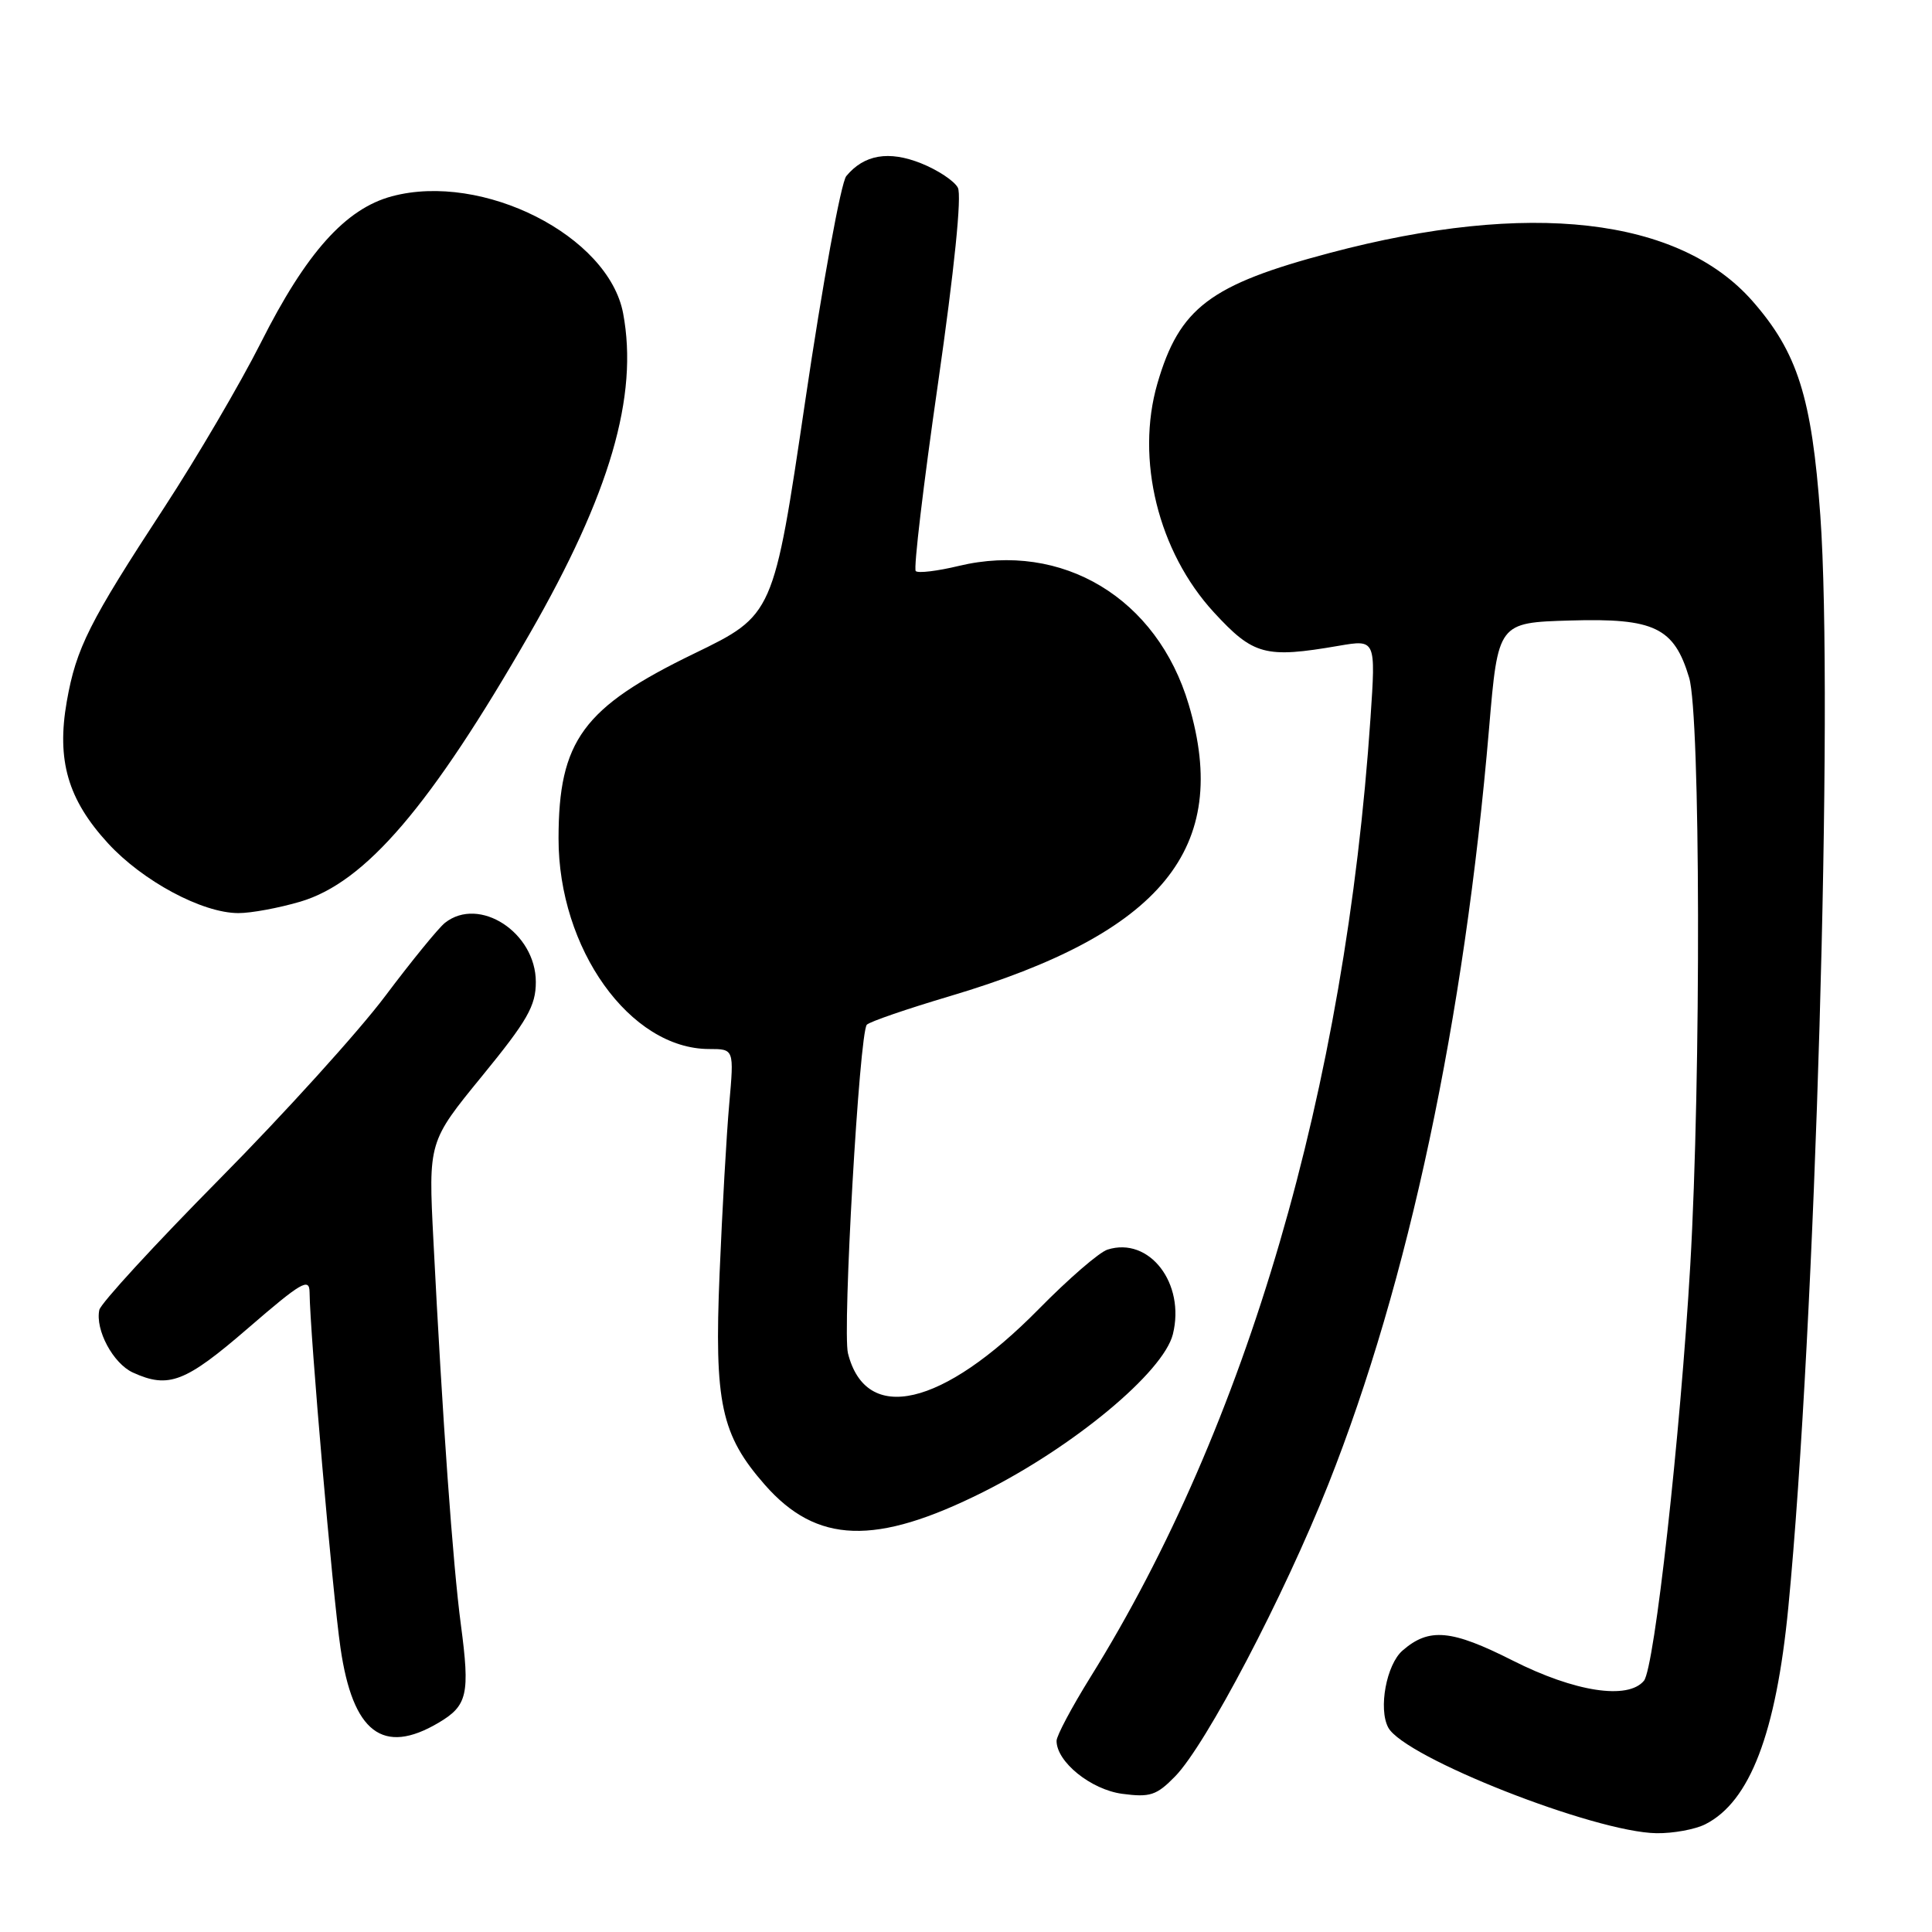 <?xml version="1.0" encoding="UTF-8" standalone="no"?>
<!DOCTYPE svg PUBLIC "-//W3C//DTD SVG 1.1//EN" "http://www.w3.org/Graphics/SVG/1.1/DTD/svg11.dtd" >
<svg xmlns="http://www.w3.org/2000/svg" xmlns:xlink="http://www.w3.org/1999/xlink" version="1.1" viewBox="0 0 256 256">
 <g >
 <path fill="currentColor"
d=" M 225.97 241.72 C 231.87 238.73 235.34 229.68 236.96 213.00 C 240.55 176.00 242.98 92.97 241.20 68.27 C 240.07 52.64 238.18 46.70 232.22 39.90 C 222.47 28.80 202.60 26.52 176.26 33.50 C 160.33 37.72 156.28 40.78 153.36 50.82 C 150.45 60.86 153.47 73.11 160.84 81.13 C 166.09 86.83 167.64 87.25 177.40 85.57 C 182.30 84.73 182.30 84.73 181.60 95.11 C 178.27 144.23 165.23 188.91 144.47 222.26 C 142.01 226.22 140.00 230.00 140.00 230.67 C 140.00 233.46 144.55 237.13 148.70 237.69 C 152.39 238.18 153.25 237.90 155.71 235.38 C 159.80 231.20 170.13 211.50 176.01 196.68 C 186.64 169.89 194.02 135.15 197.31 96.50 C 198.50 82.50 198.50 82.50 208.07 82.22 C 219.21 81.89 221.83 83.14 223.82 89.80 C 225.32 94.79 225.41 142.75 223.97 167.64 C 222.65 190.31 219.23 221.02 217.83 222.71 C 215.70 225.27 208.67 224.19 200.44 220.03 C 192.31 215.92 189.36 215.65 185.85 218.70 C 183.71 220.55 182.62 226.42 183.95 228.91 C 186.07 232.86 211.29 242.79 219.50 242.91 C 221.70 242.94 224.61 242.41 225.97 241.72 Z  M 58.10 228.28 C 61.95 226.01 62.29 224.50 61.07 215.29 C 60.01 207.35 58.62 187.90 57.43 164.39 C 56.76 151.29 56.76 151.29 63.88 142.58 C 69.89 135.23 71.00 133.28 71.00 130.12 C 71.00 123.57 63.51 118.69 58.96 122.28 C 58.11 122.95 54.54 127.33 51.03 132.00 C 47.52 136.68 37.64 147.59 29.07 156.25 C 20.51 164.91 13.35 172.70 13.16 173.57 C 12.60 176.22 14.99 180.67 17.61 181.87 C 22.35 184.03 24.55 183.18 32.88 175.98 C 39.94 169.88 41.00 169.26 41.02 171.23 C 41.07 176.67 44.07 211.21 45.12 218.38 C 46.75 229.58 50.74 232.63 58.10 228.28 Z  M 130.26 197.71 C 142.28 191.69 154.15 181.82 155.41 176.80 C 157.09 170.05 152.29 163.82 146.75 165.58 C 145.66 165.92 141.56 169.47 137.64 173.46 C 124.87 186.43 114.74 188.78 112.36 179.32 C 111.61 176.31 113.87 136.83 114.86 135.78 C 115.23 135.38 120.19 133.68 125.88 131.99 C 153.98 123.64 163.17 112.41 157.51 93.35 C 153.33 79.26 140.77 71.70 127.03 74.99 C 124.21 75.67 121.64 75.98 121.34 75.67 C 121.03 75.37 122.36 64.18 124.29 50.81 C 126.46 35.70 127.46 25.88 126.92 24.87 C 126.45 23.97 124.25 22.52 122.05 21.64 C 117.77 19.93 114.50 20.48 112.14 23.33 C 111.44 24.17 108.99 37.60 106.69 53.18 C 102.50 81.50 102.50 81.50 91.96 86.61 C 77.25 93.74 74.02 98.14 74.01 111.09 C 73.99 125.72 83.49 139.00 93.97 139.00 C 97.27 139.00 97.27 139.00 96.63 146.25 C 96.27 150.24 95.70 160.35 95.35 168.73 C 94.63 185.90 95.54 190.13 101.35 196.75 C 108.23 204.58 116.01 204.84 130.26 197.71 Z  M 39.81 119.47 C 48.43 116.91 57.04 106.85 70.17 84.00 C 80.83 65.46 84.62 52.47 82.57 41.53 C 80.64 31.24 63.96 22.79 51.93 26.01 C 45.79 27.65 40.57 33.48 34.56 45.42 C 31.84 50.81 26.09 60.62 21.78 67.22 C 11.81 82.46 10.10 85.86 8.85 92.94 C 7.48 100.75 8.99 105.94 14.31 111.74 C 18.91 116.75 26.79 120.98 31.57 120.99 C 33.26 121.00 36.96 120.31 39.81 119.47 Z "/>
</g>
</svg>